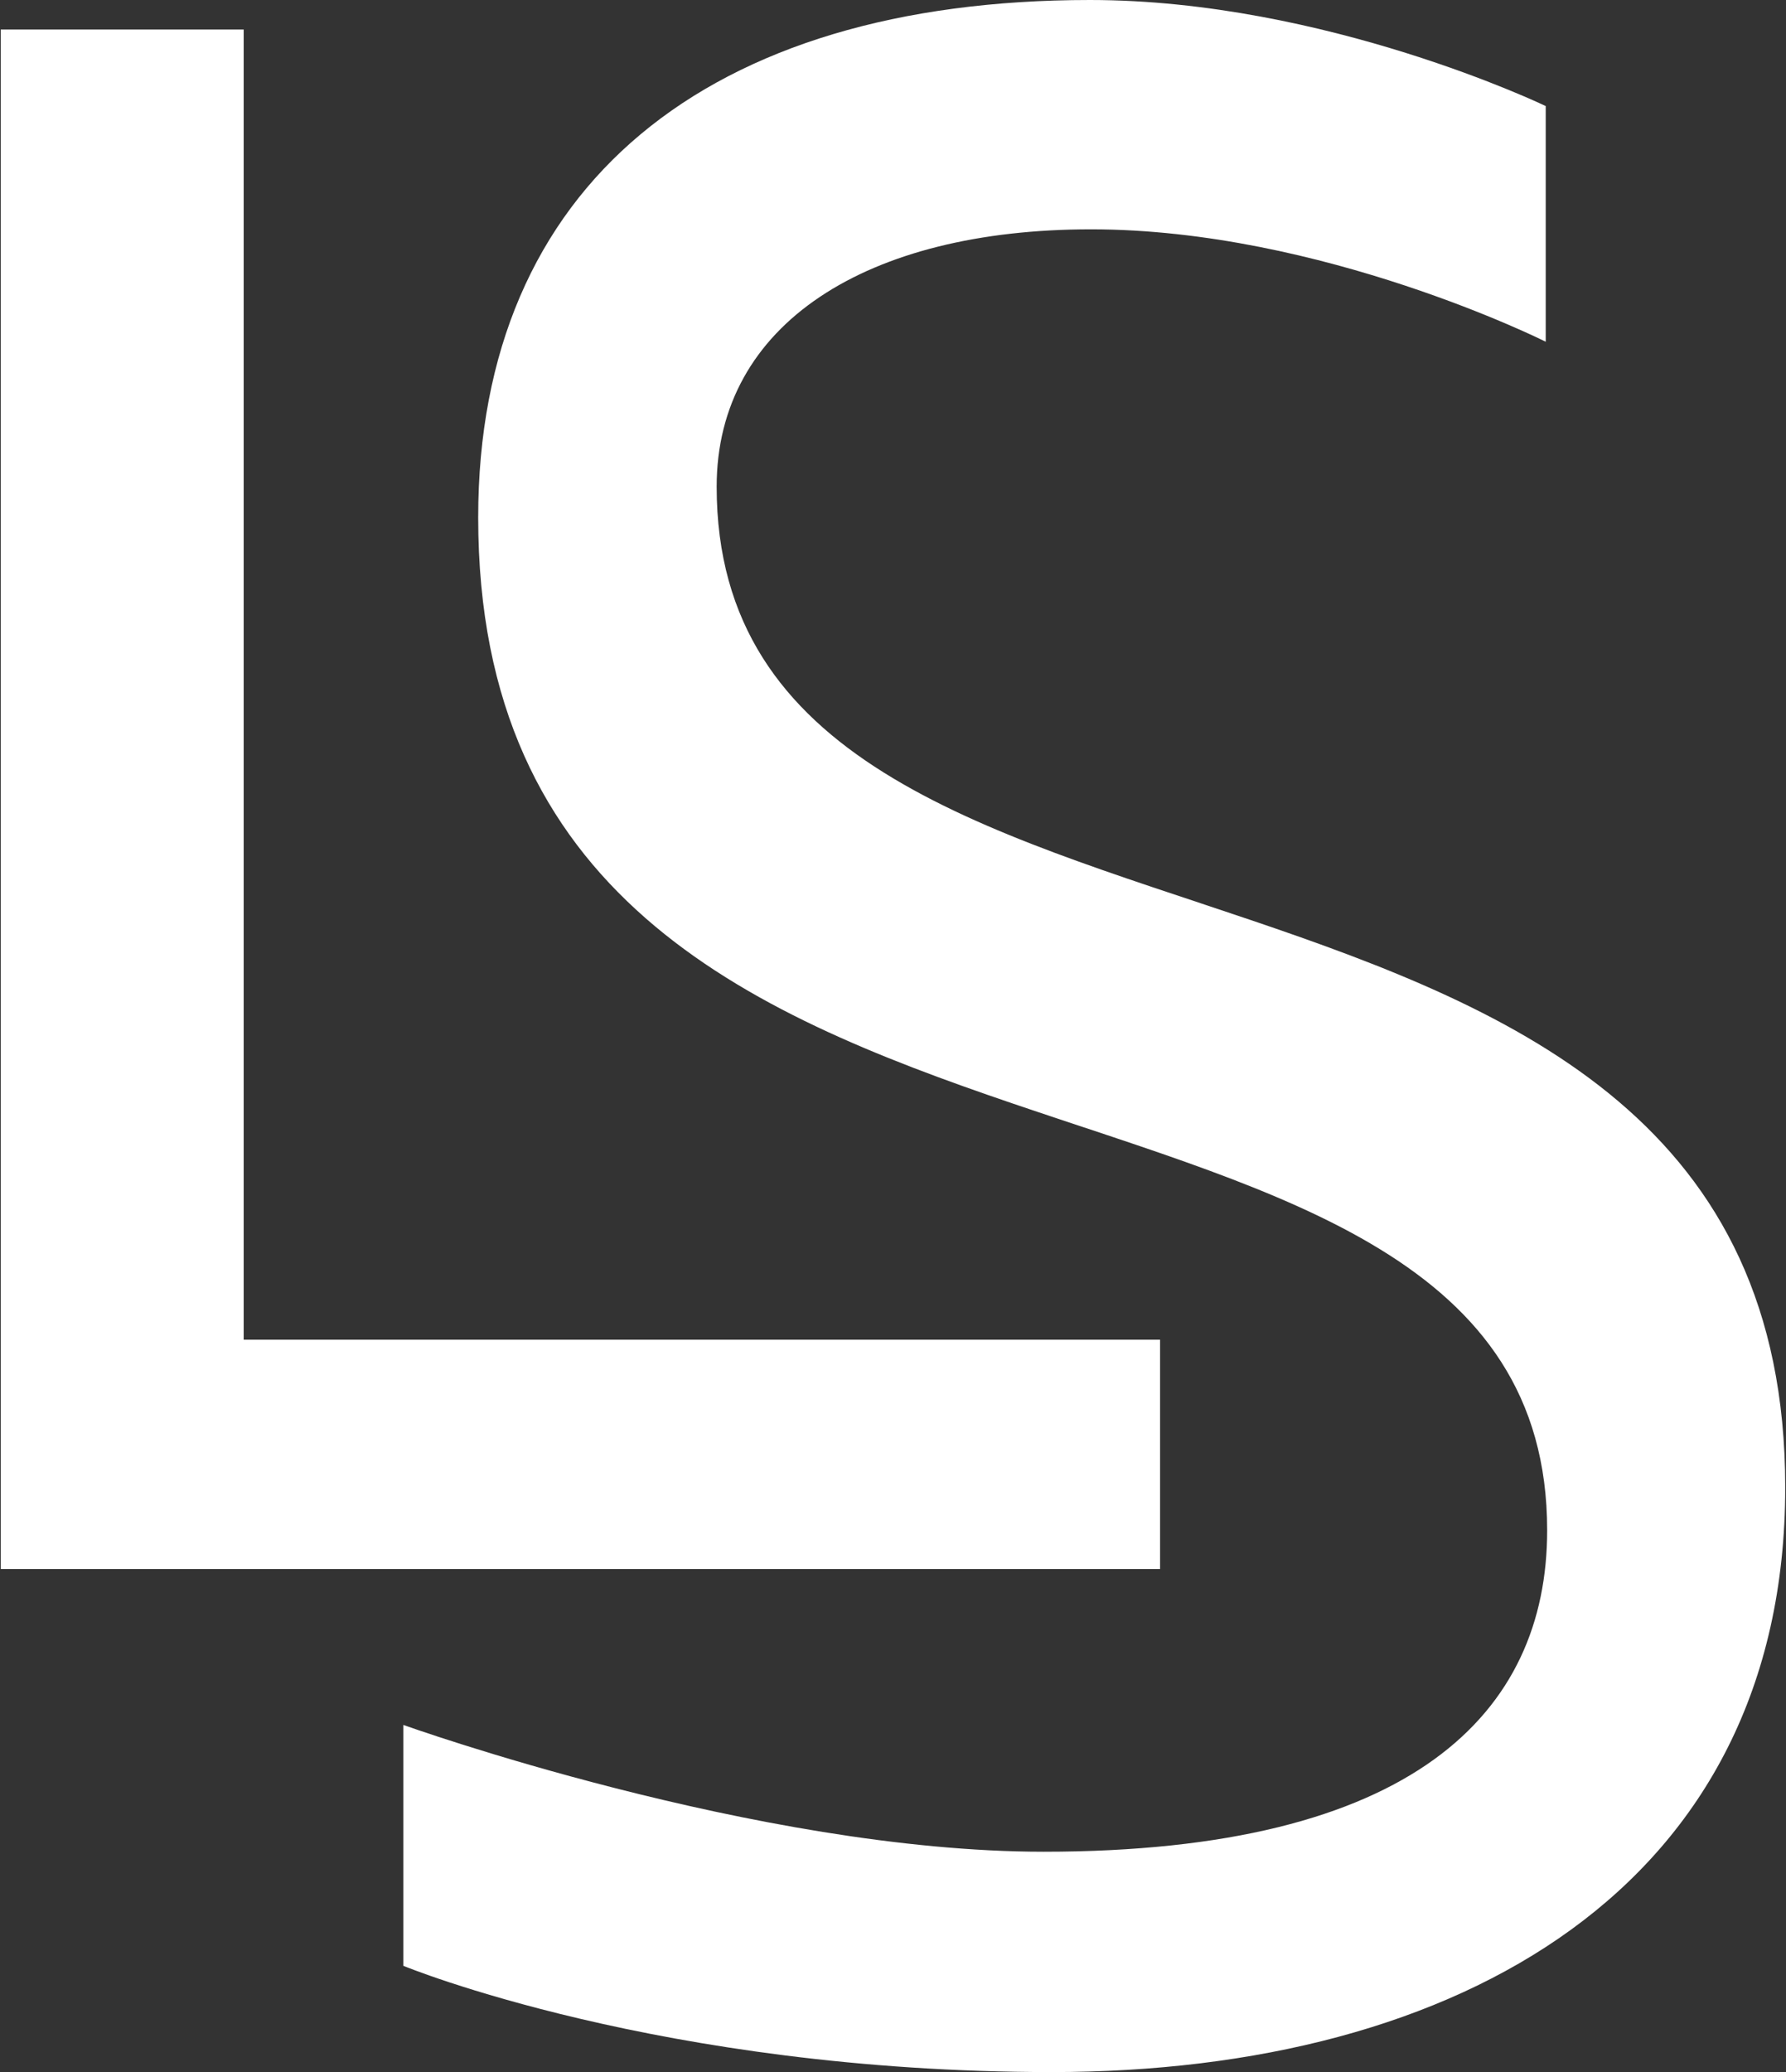 <svg id="Layer_1" data-name="Layer 1" xmlns="http://www.w3.org/2000/svg" viewBox="0 0 931 1080"><rect x="0" y="0" width="931" height="1080" fill="#333333" stroke="none"/><defs><style>.cls-1{fill:#fff;}</style></defs><polygon class="cls-1" points="604.71 698.27 127.02 698.27 127.02 15.39 0.38 15.39 0.38 817.8 64.69 817.8 127.02 817.8 604.71 817.8 604.71 698.27"/><path class="cls-1" d="M373.58,253.67c0-85,78.48-134.14,195.17-134.14,120.26,0,237,58.59,237,58.59V55.28S691,0,568.18,0C368.85,0,249.27,96.65,249.27,269.72c0,393.44,557.23,245.11,557.23,527.89,0,95.3-70,167.54-262.46,167.54-149.55,0-333.78-66.08-333.78-66.08v125.55s134.12,55.38,338,55.38c212.31,0,382.34-96.51,382.34-304.78C930.62,395.92,373.58,540,373.58,253.67Z"/></svg>